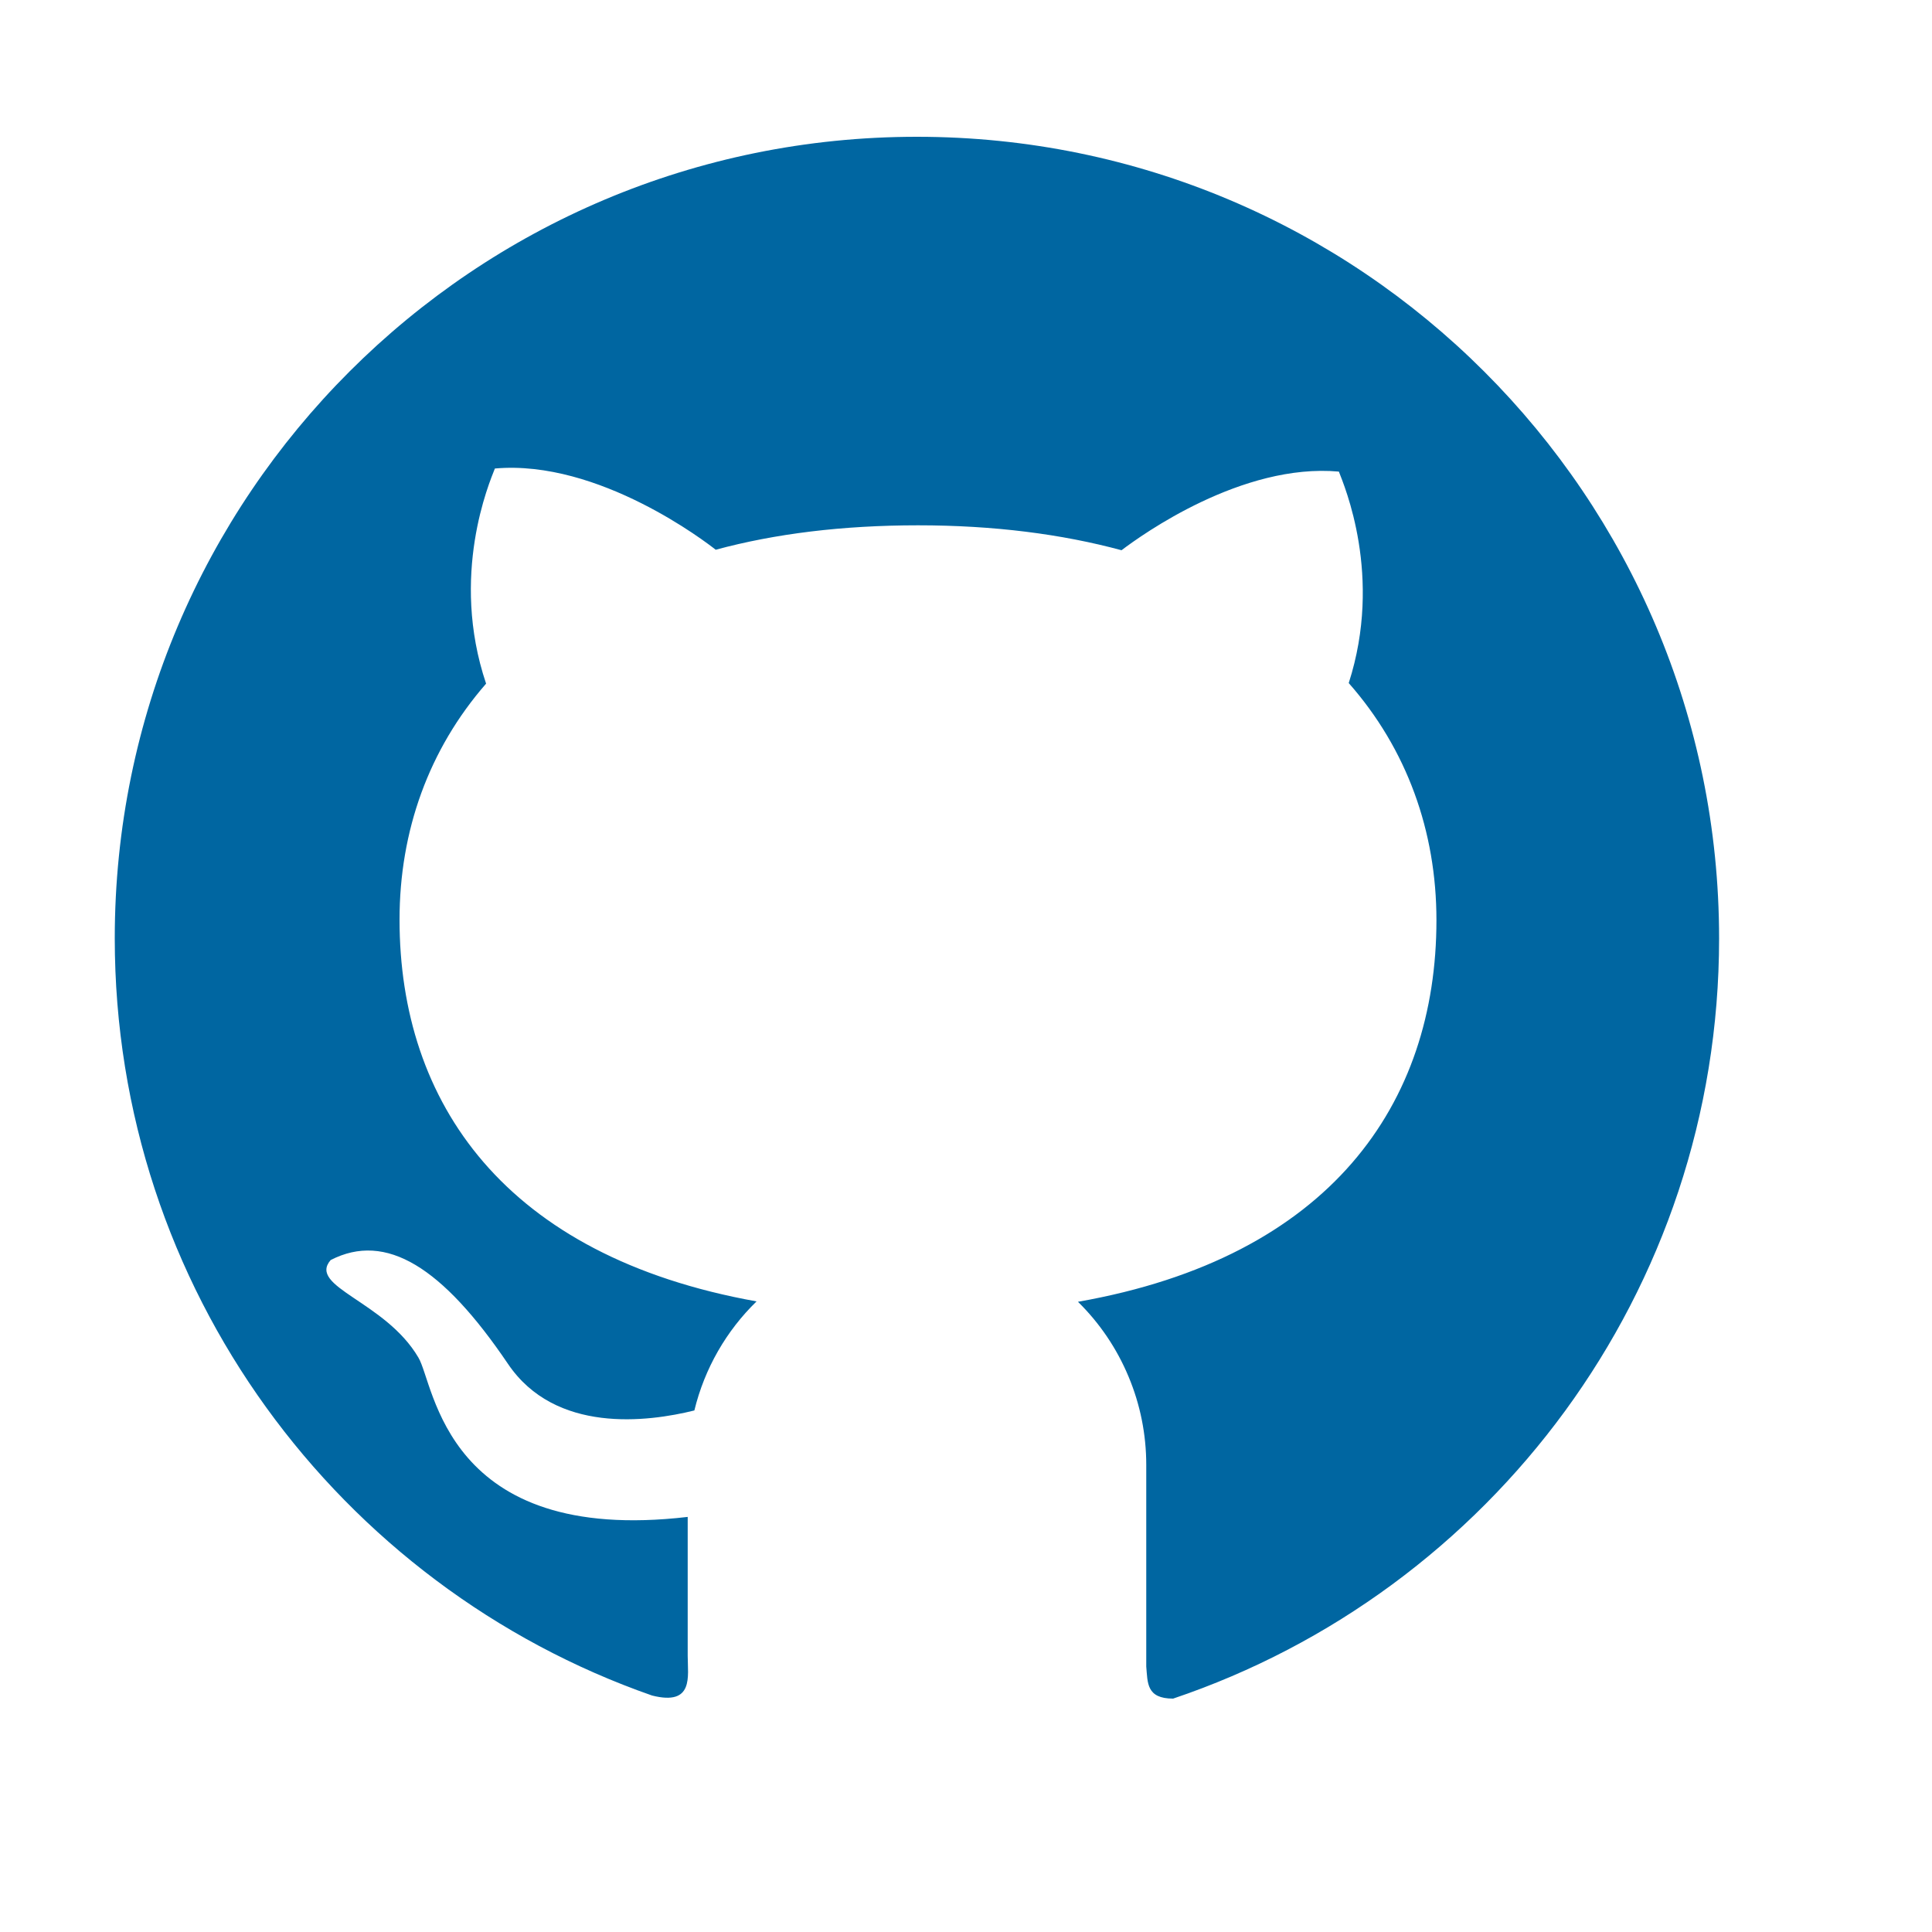 <svg width="20" height="20" viewBox="0 0 20 20" fill="none" xmlns="http://www.w3.org/2000/svg">
<path d="M9.493 1.416C4.904 1.414 1.188 5.128 1.188 9.713C1.188 13.339 3.512 16.421 6.75 17.552C7.186 17.662 7.119 17.352 7.119 17.141V15.703C4.602 15.998 4.5 14.331 4.331 14.053C3.989 13.47 3.182 13.322 3.423 13.044C3.997 12.749 4.581 13.118 5.258 14.118C5.748 14.844 6.704 14.721 7.188 14.601C7.294 14.165 7.52 13.775 7.832 13.472C5.223 13.005 4.136 11.413 4.136 9.52C4.136 8.602 4.438 7.758 5.032 7.077C4.654 5.954 5.067 4.993 5.123 4.85C6.201 4.754 7.322 5.622 7.409 5.691C8.021 5.525 8.721 5.438 9.504 5.438C10.29 5.438 10.992 5.529 11.61 5.696C11.819 5.537 12.858 4.791 13.86 4.882C13.914 5.024 14.319 5.963 13.962 7.071C14.564 7.754 14.87 8.605 14.87 9.526C14.87 11.422 13.775 13.016 11.159 13.476C11.383 13.696 11.561 13.959 11.682 14.249C11.804 14.539 11.866 14.85 11.866 15.165V17.252C11.881 17.419 11.866 17.584 12.144 17.584C15.43 16.476 17.796 13.372 17.796 9.715C17.796 5.128 14.077 1.416 9.493 1.416Z" fill="#0066A1"/>
</svg>
